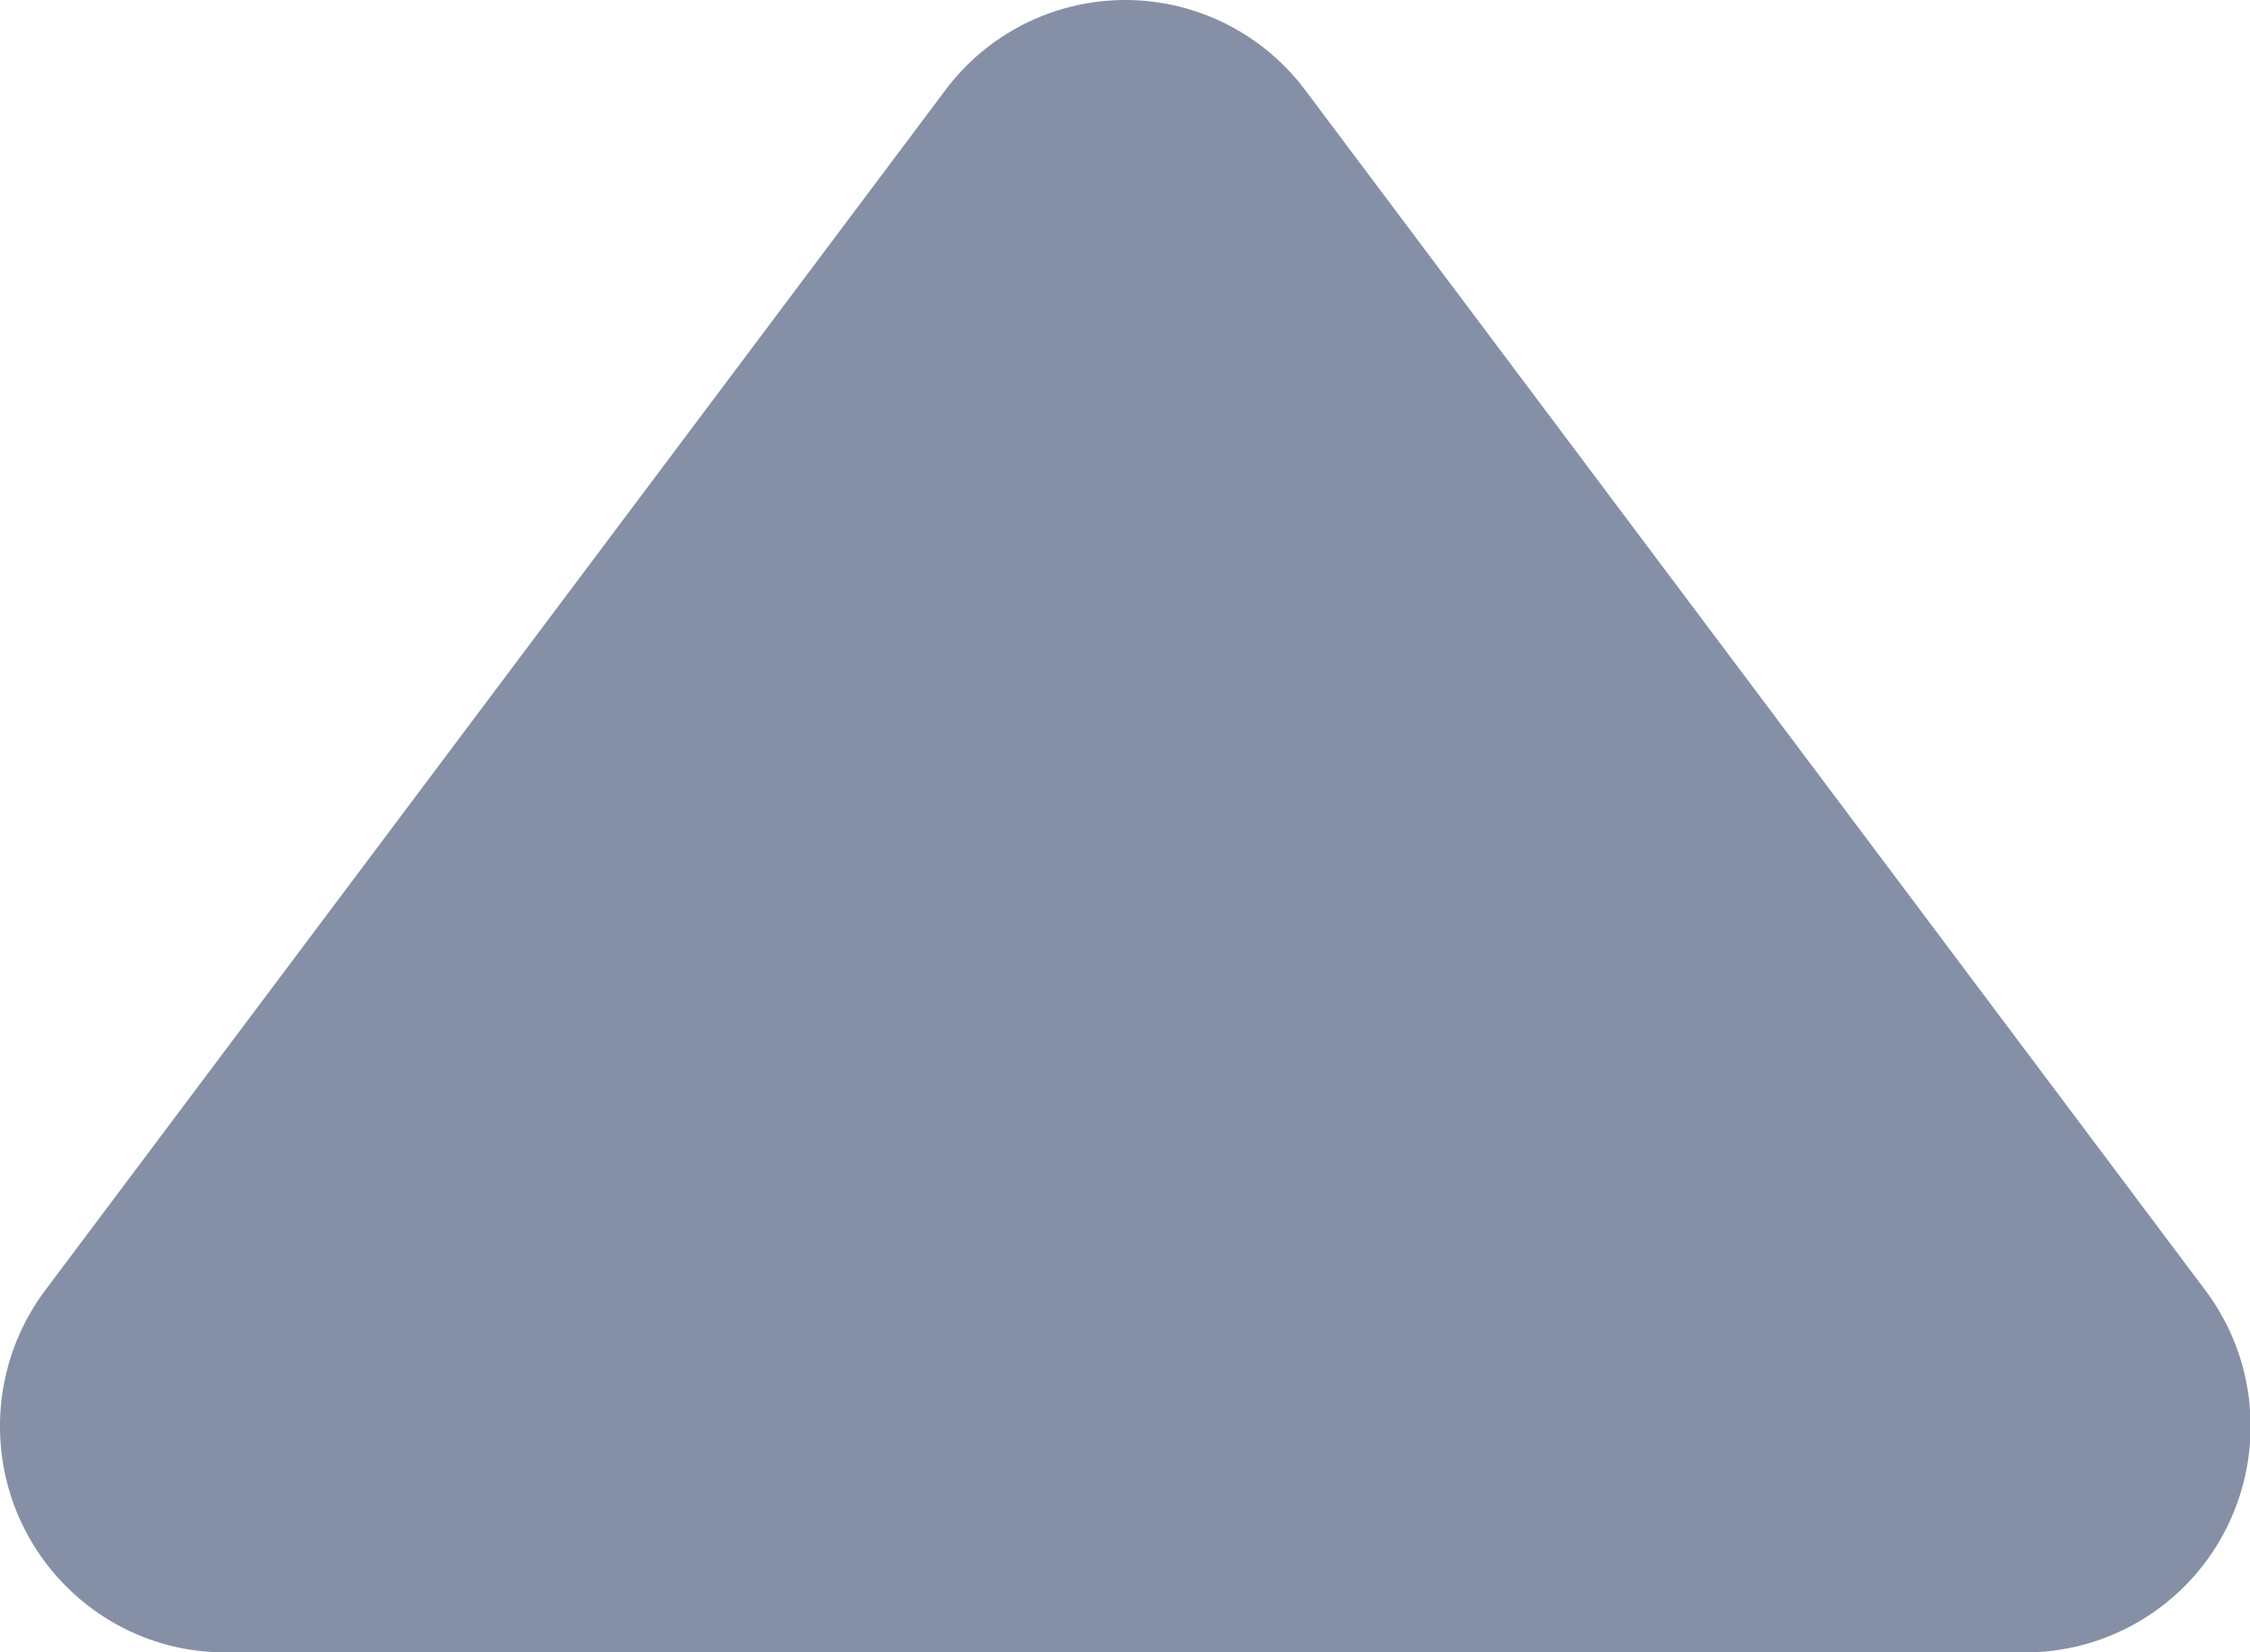 <?xml version="1.0" standalone="no"?><!DOCTYPE svg PUBLIC "-//W3C//DTD SVG 1.1//EN" "http://www.w3.org/Graphics/SVG/1.1/DTD/svg11.dtd"><svg t="1582699546601" class="icon" viewBox="0 0 1394 1024" version="1.1" xmlns="http://www.w3.org/2000/svg" p-id="1905" width="43.562" height="32" xmlns:xlink="http://www.w3.org/1999/xlink"><defs><style type="text/css"></style></defs><path d="M808.677 55.862l557.622 743.685c46.363 61.832 34.032 149.7-27.539 196.259A139.177 139.177 0 0 1 1254.814 1024H139.569C62.486 1024 0 961.253 0 883.843a140.528 140.528 0 0 1 28.062-84.317L585.684 55.884a139.177 139.177 0 0 1 222.992 0z" p-id="1906" fill="#8590a6"></path></svg>